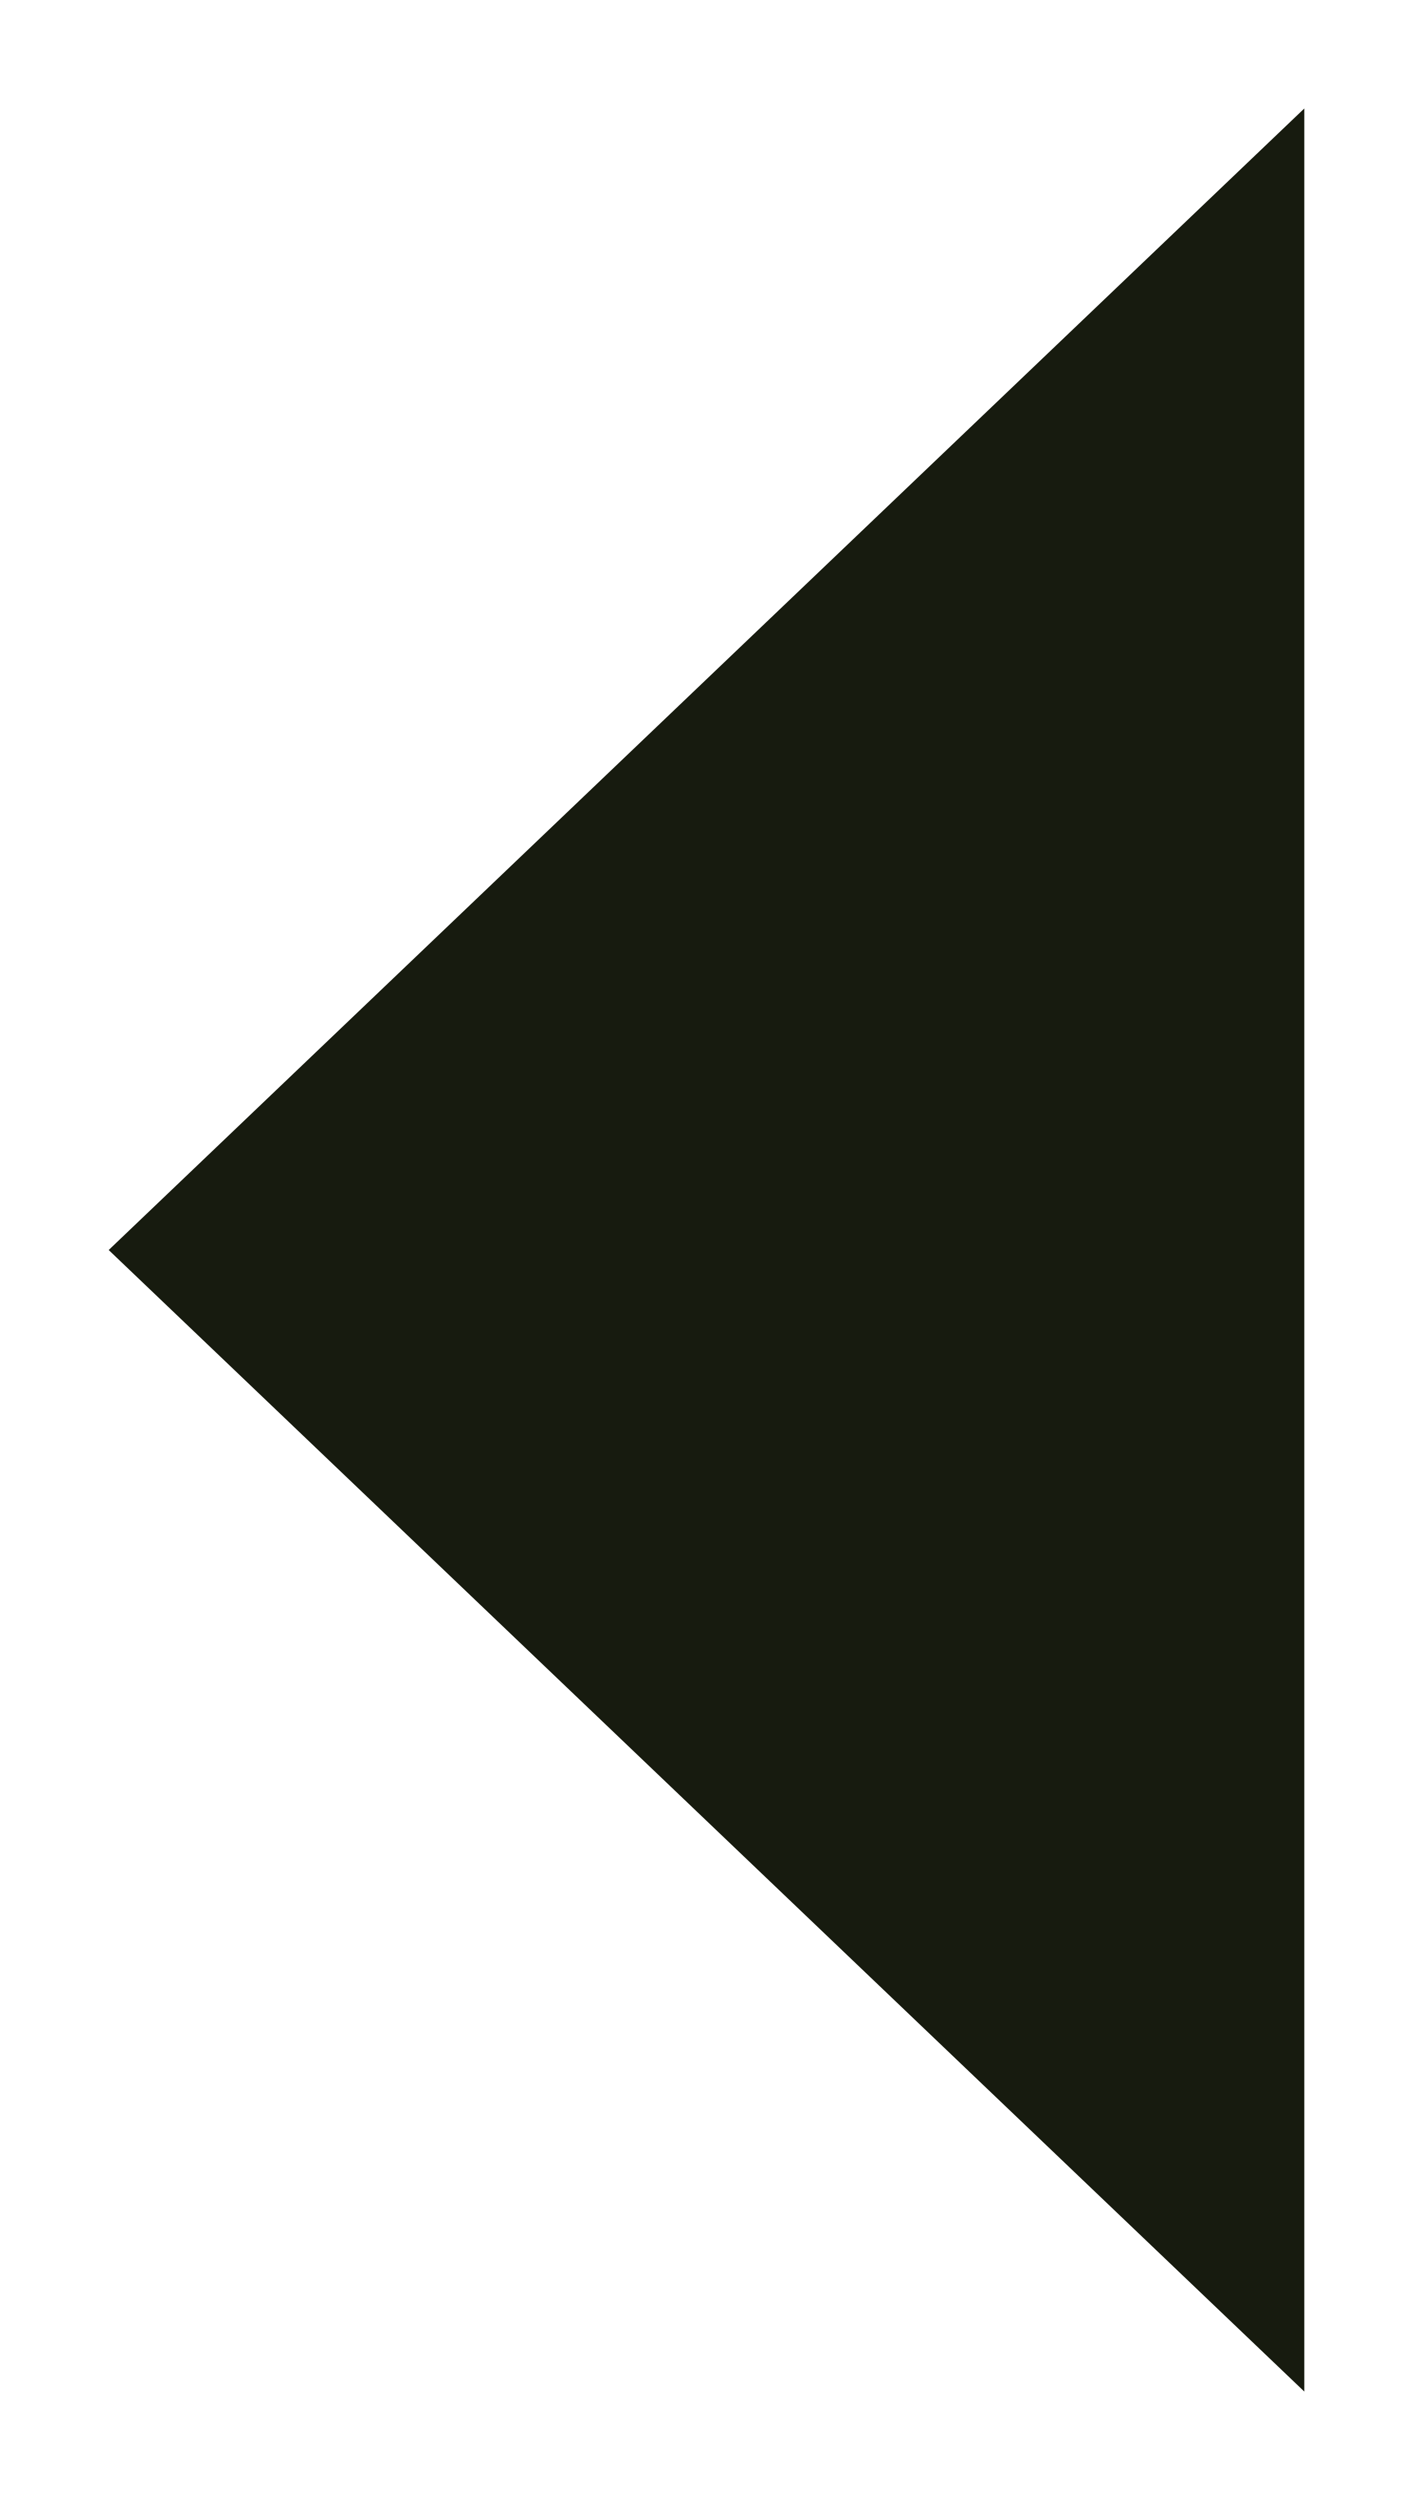 <?xml version="1.0" encoding="utf-8"?>
<!-- Generator: Adobe Illustrator 16.2.1, SVG Export Plug-In . SVG Version: 6.00 Build 0)  -->
<!DOCTYPE svg PUBLIC "-//W3C//DTD SVG 1.1//EN" "http://www.w3.org/Graphics/SVG/1.1/DTD/svg11.dtd">
<svg version="1.1" id="Layer_1" xmlns="http://www.w3.org/2000/svg" xmlns:xlink="http://www.w3.org/1999/xlink" x="0px" y="0px"
	 width="13px" height="23px" viewBox="0 0 13 23" enable-background="new 0 0 13 23" xml:space="preserve">
<path fill="#171B0F" d="M1,11.5L12,0.998v21.004L1,11.5z"/>
</svg>
